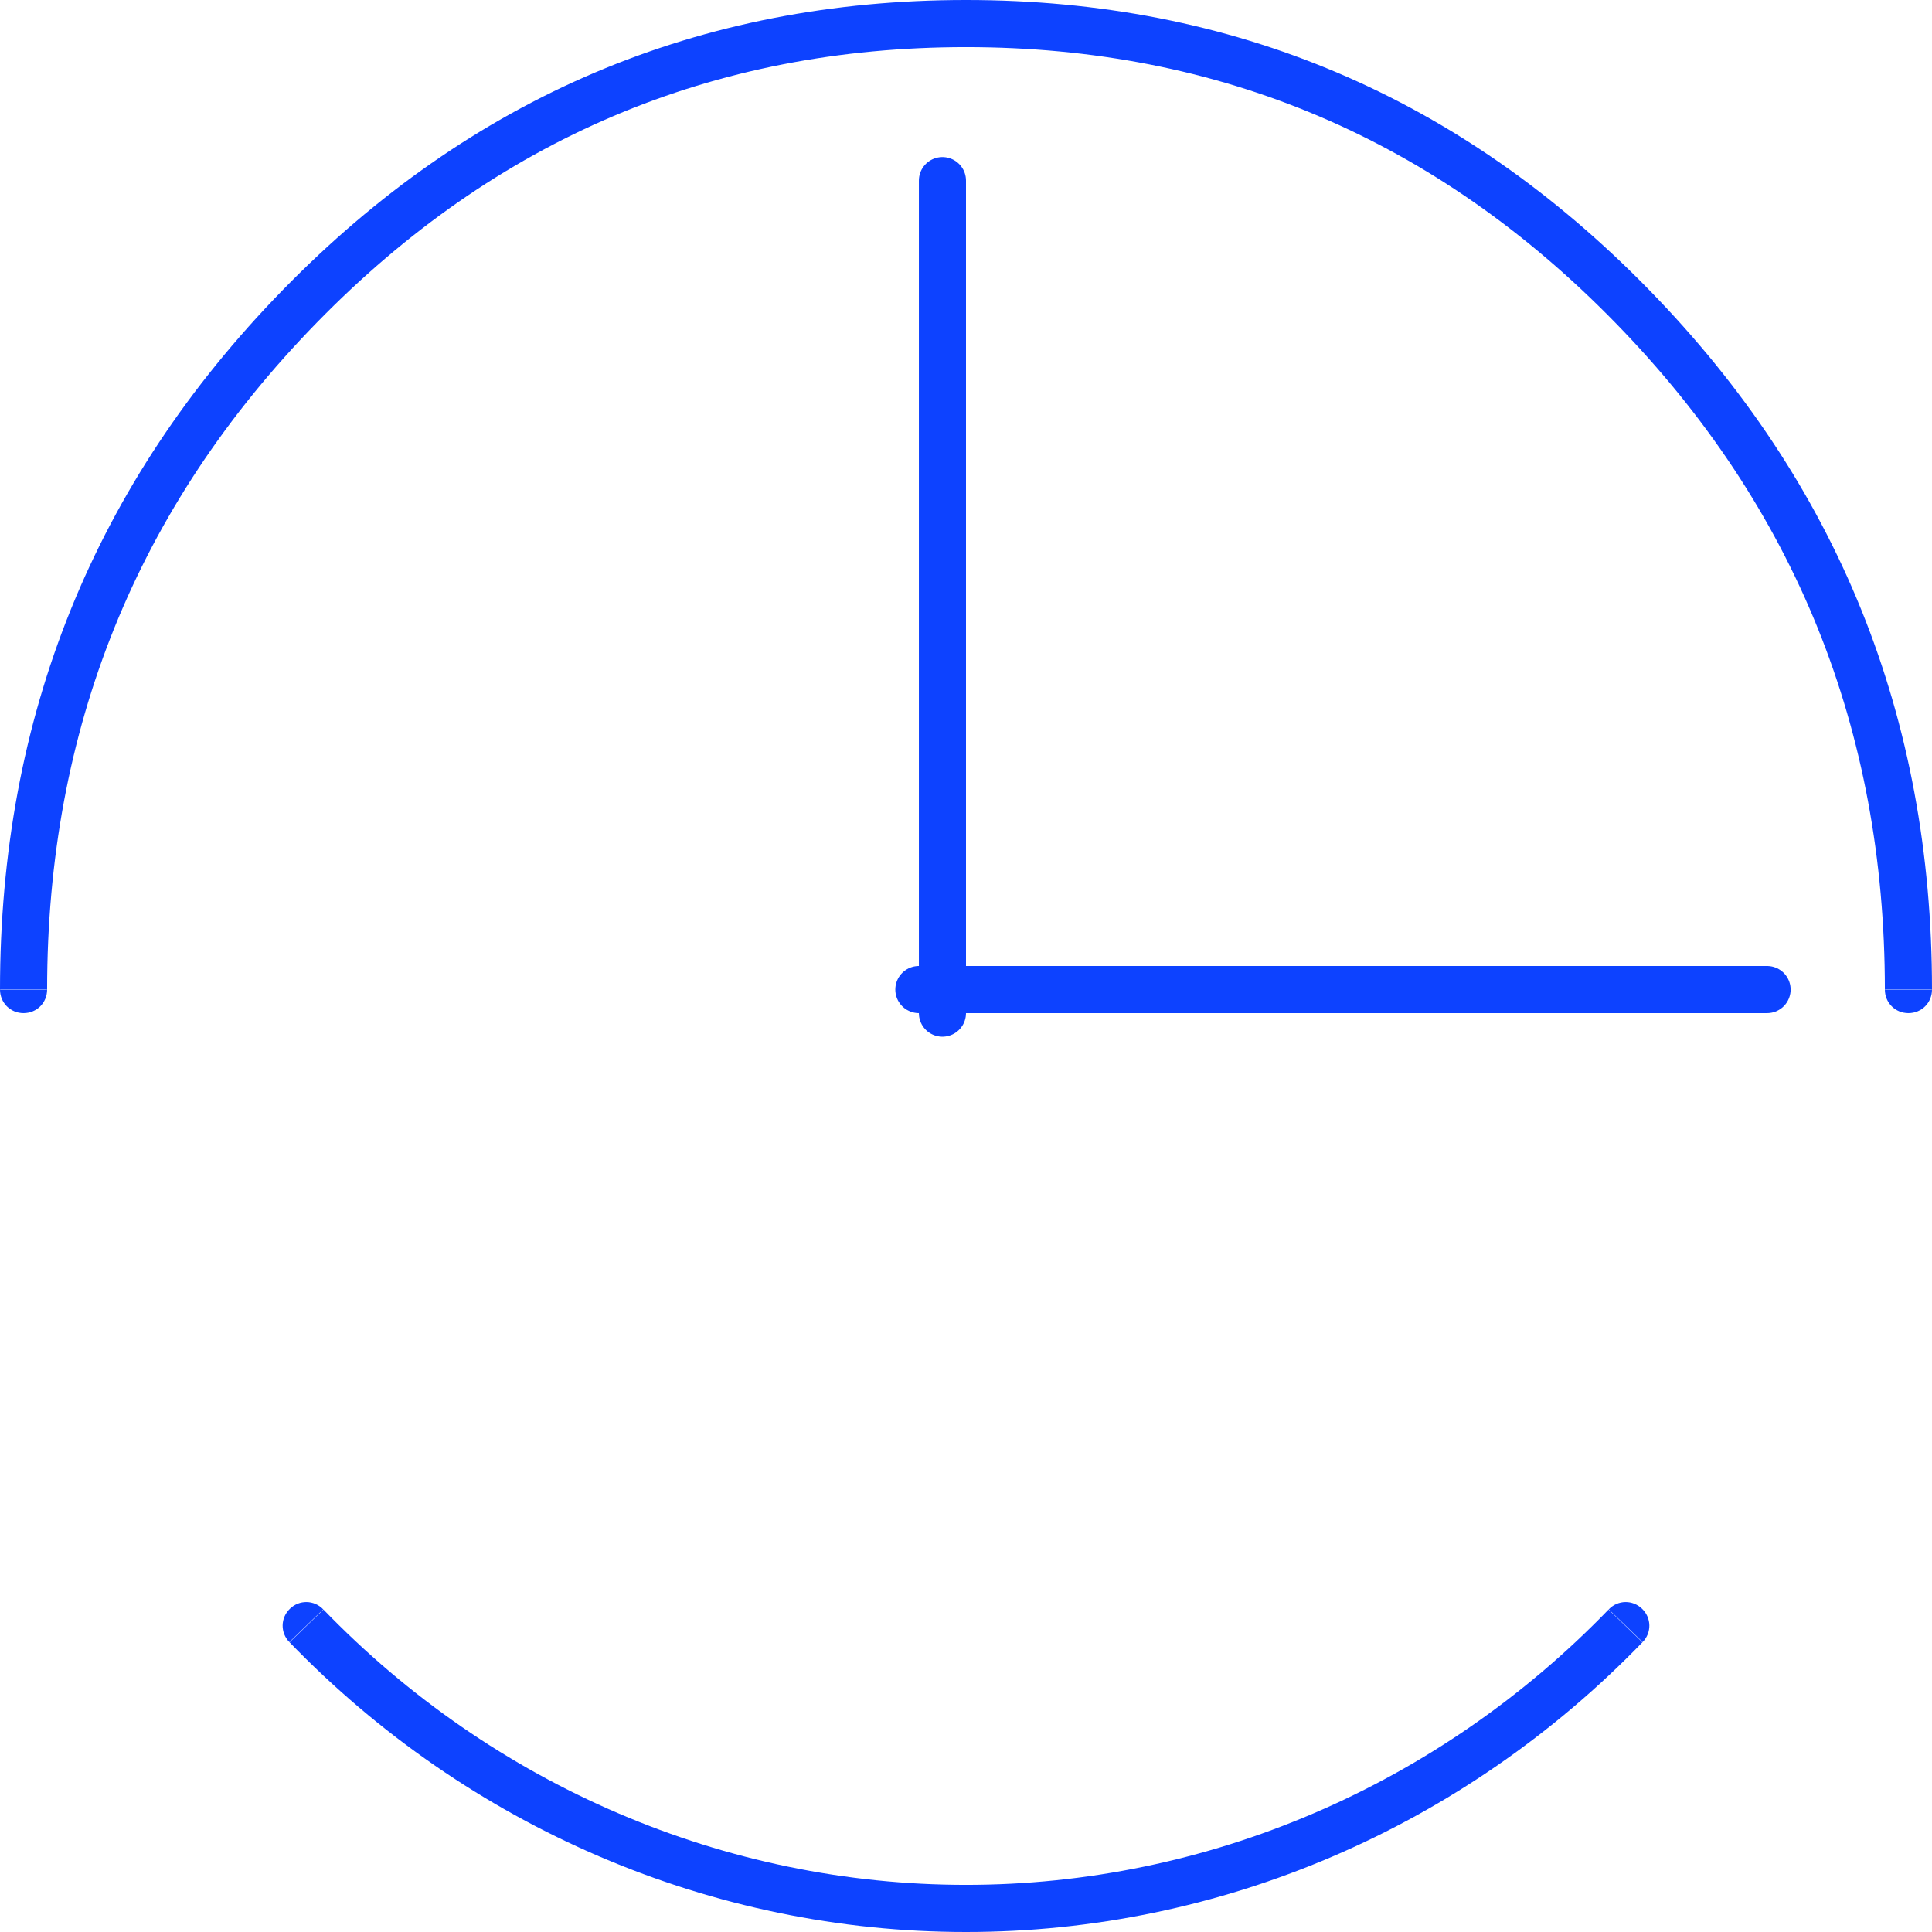 <svg width="123" height="123" viewBox="0 0 123 123" fill="none" xmlns="http://www.w3.org/2000/svg" xmlns:xlink="http://www.w3.org/1999/xlink">
	<desc>
			Created with Pixso.
	</desc>
	<defs/>
	<path d="M104.579 104.542Q100.317 108.951 95.305 112.409Q90.339 115.836 84.821 118.201Q79.302 120.566 73.446 121.777Q67.533 123 61.5 123Q55.467 123 49.554 121.777Q43.698 120.566 38.179 118.201Q32.662 115.836 27.695 112.409Q22.683 108.952 18.421 104.542L20.579 102.458Q24.632 106.652 29.398 109.94Q34.119 113.197 39.361 115.443Q44.602 117.689 50.162 118.839Q55.774 120 61.5 120Q67.226 120 72.838 118.839Q78.398 117.689 83.639 115.443Q88.881 113.197 93.602 109.94Q98.368 106.652 102.421 102.458L104.579 104.542ZM102.422 102.486L102.421 102.458C103.005 101.854 103.938 101.838 104.542 102.421C105.146 103.005 105.162 103.938 104.579 104.542L104.55 104.543L102.422 102.486ZM18.45 104.543L18.421 104.542C17.838 103.938 17.854 103.005 18.457 102.421C19.061 101.838 19.995 101.854 20.579 102.458L20.578 102.486L18.45 104.543Z" fill-rule="evenodd" fill="#0D42FF"/>
	<path d="M0 63Q0 36.916 18 18.465Q36.015 0 61.5 0Q86.985 0 105 18.465Q123 36.916 123 63L120 63Q120 38.136 102.853 20.561Q85.721 3 61.5 3Q37.279 3 20.148 20.561Q3 38.136 3 63L0 63ZM2.98 62.98L3 63C3 63.84 2.34 64.5 1.5 64.5C0.66 64.5 0 63.84 0 63L0.02 62.98L2.98 62.98ZM122.98 62.98L123 63C123 63.84 122.34 64.5 121.5 64.5C120.66 64.5 120 63.84 120 63L120.02 62.98L122.98 62.98Z" fill-rule="evenodd" fill="#0D42FF"/>
	<path d="M58.5 63L112.5 63" stroke="#0D42FF" stroke-width="3" stroke-linejoin="round" stroke-linecap="round"/>
	<path d="M60 64.5L60 11.5" stroke="#0D42FF" stroke-width="3" stroke-linejoin="round" stroke-linecap="round"/>
</svg>

